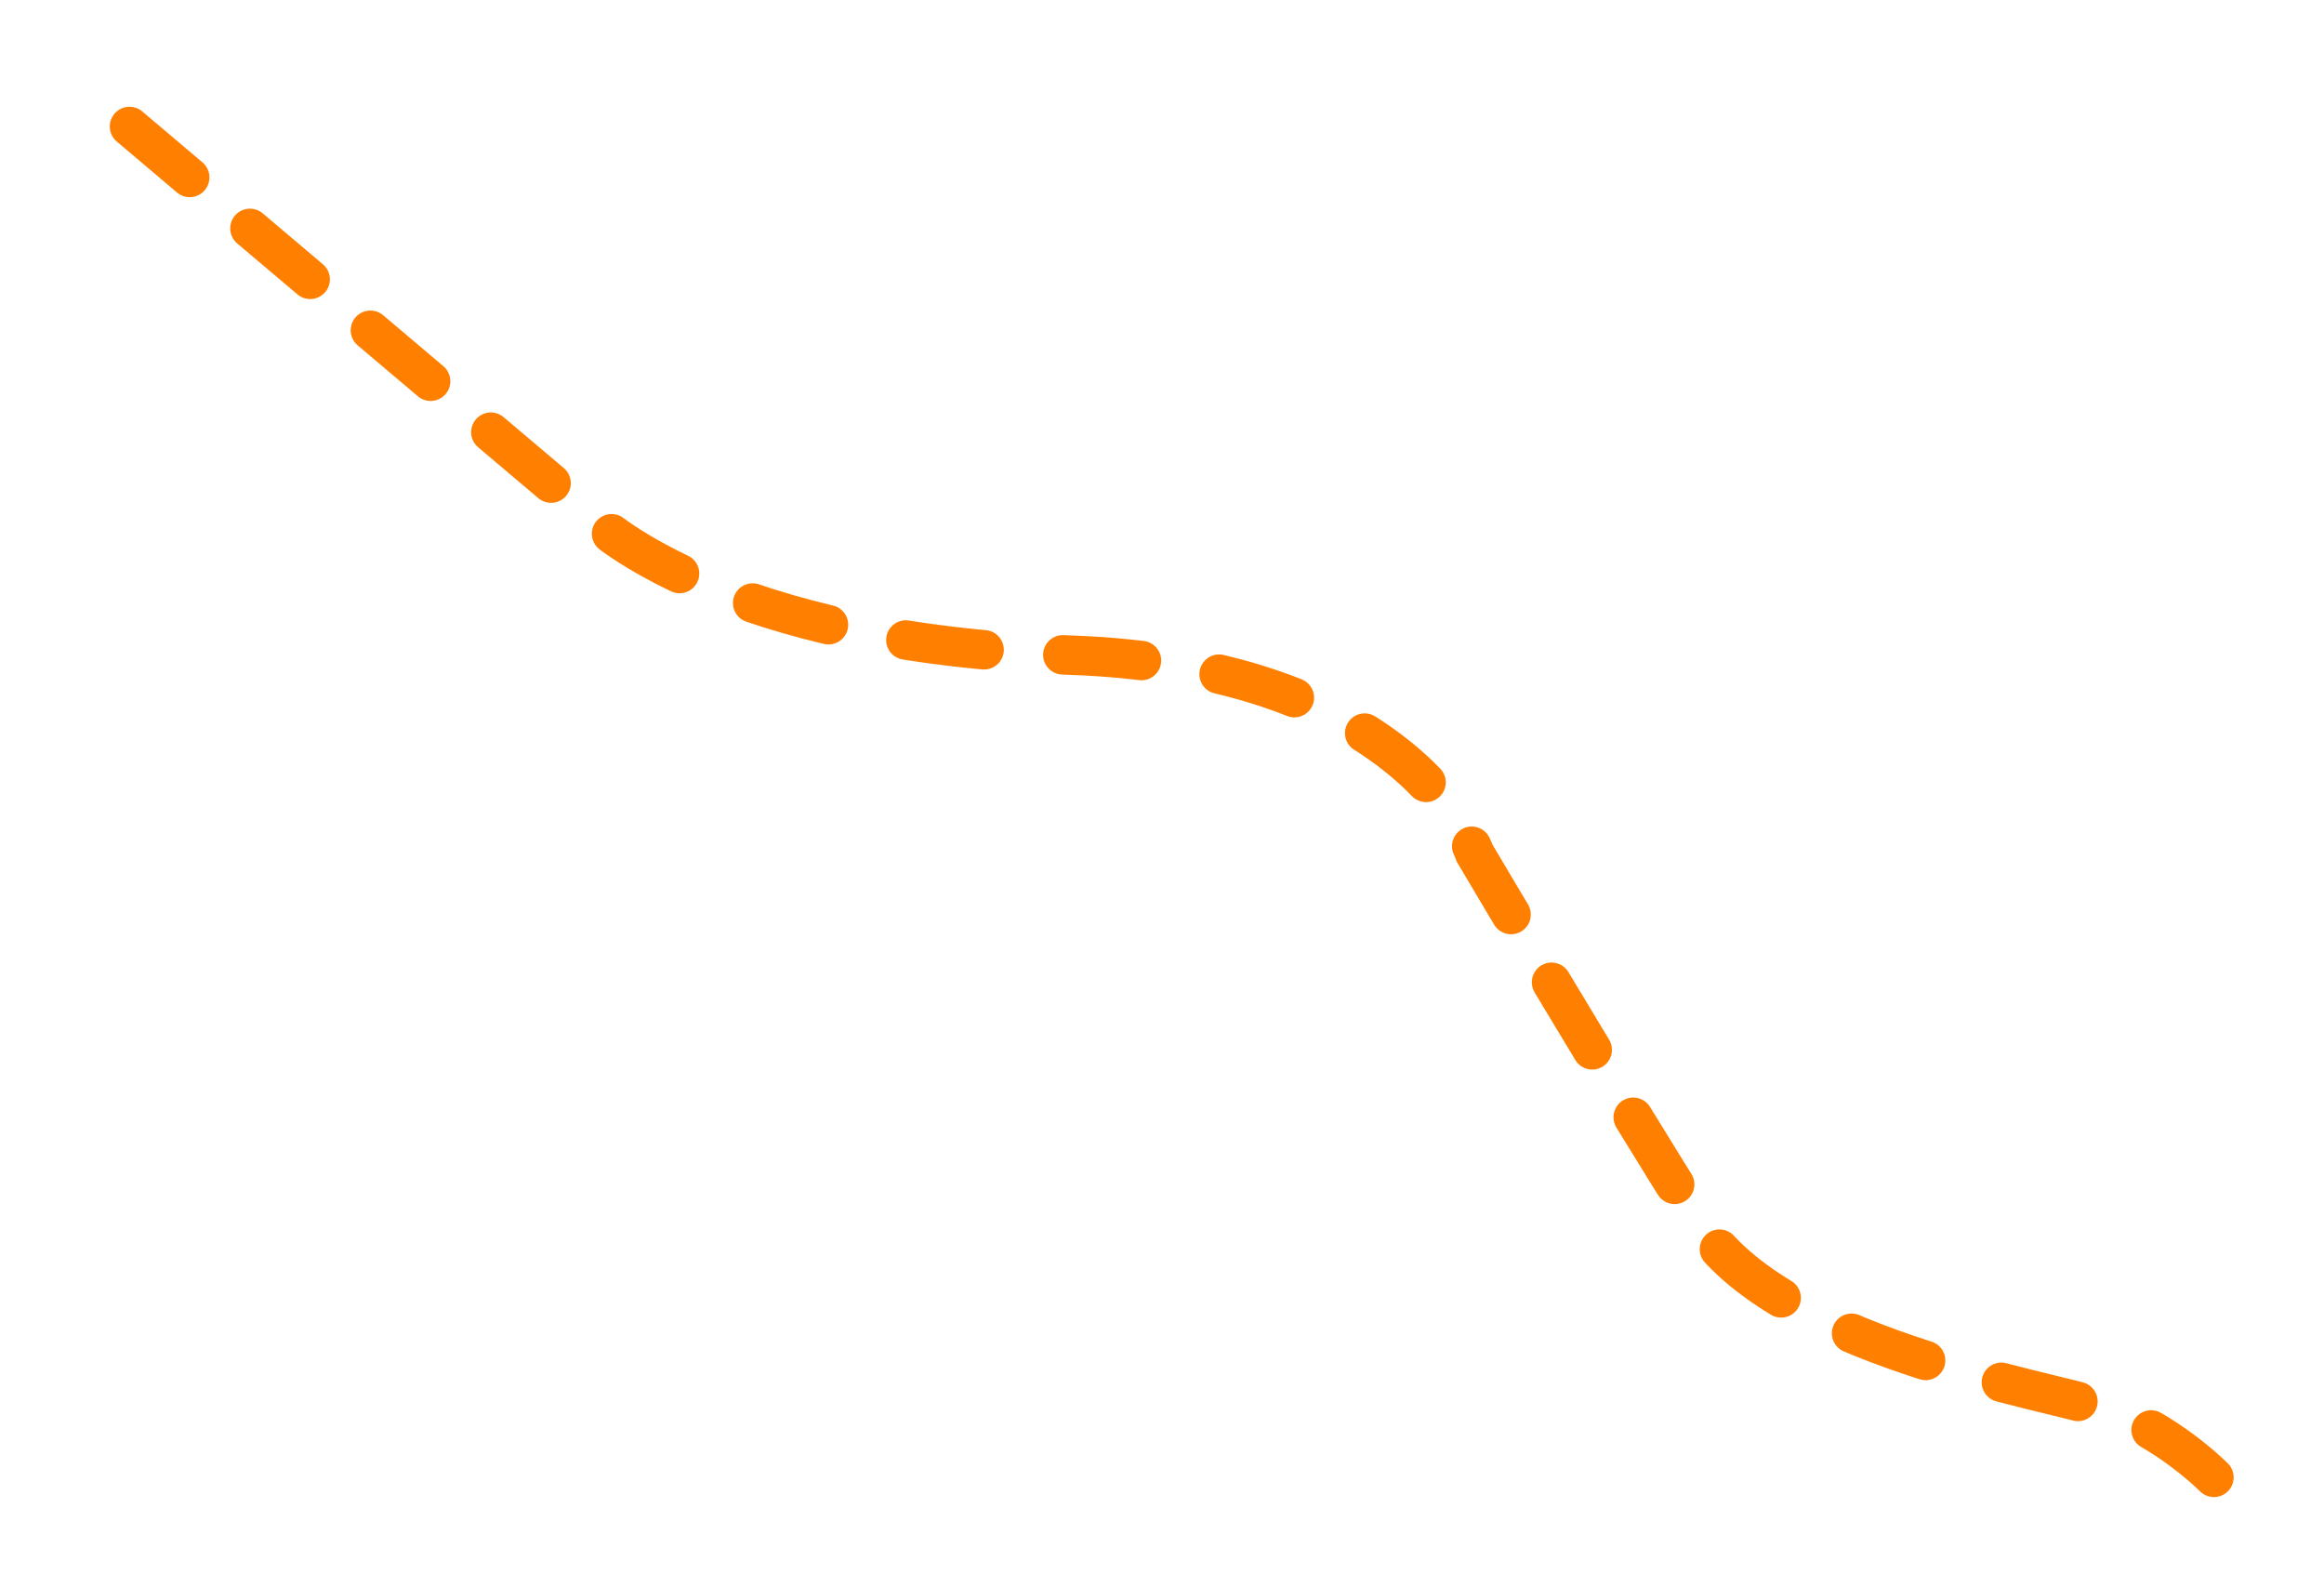 <svg xmlns="http://www.w3.org/2000/svg" xmlns:xlink="http://www.w3.org/1999/xlink" width="294.617" height="201.219" viewBox="0 0 294.617 201.219">
  <defs>
    <filter id="Path_376" x="0" y="0" width="294.617" height="201.219" filterUnits="userSpaceOnUse">
      <feOffset dy="3" input="SourceAlpha"/>
      <feGaussianBlur stdDeviation="3" result="blur"/>
      <feFlood flood-opacity="0.502"/>
      <feComposite operator="in" in2="blur"/>
      <feComposite in="SourceGraphic"/>
    </filter>
  </defs>
  <g transform="matrix(1, 0, 0, 1, 0, 0)" filter="url(#Path_376)">
    <path id="Path_376-2" data-name="Path 376" d="M-7485.327,923.666s-6.15-6.218-13.921-8.717-41.354-7.884-51.324-23.479-28.481-46.933-28.481-46.933-8.069-23.653-51.562-25.105-59.544-16.742-59.544-16.742l-61.9-52.36" transform="translate(7765.99 -739.4)" fill="none" stroke="#FF7F00" stroke-linecap="round" stroke-width="5" stroke-dasharray="10 10"/>
  </g>
</svg>

